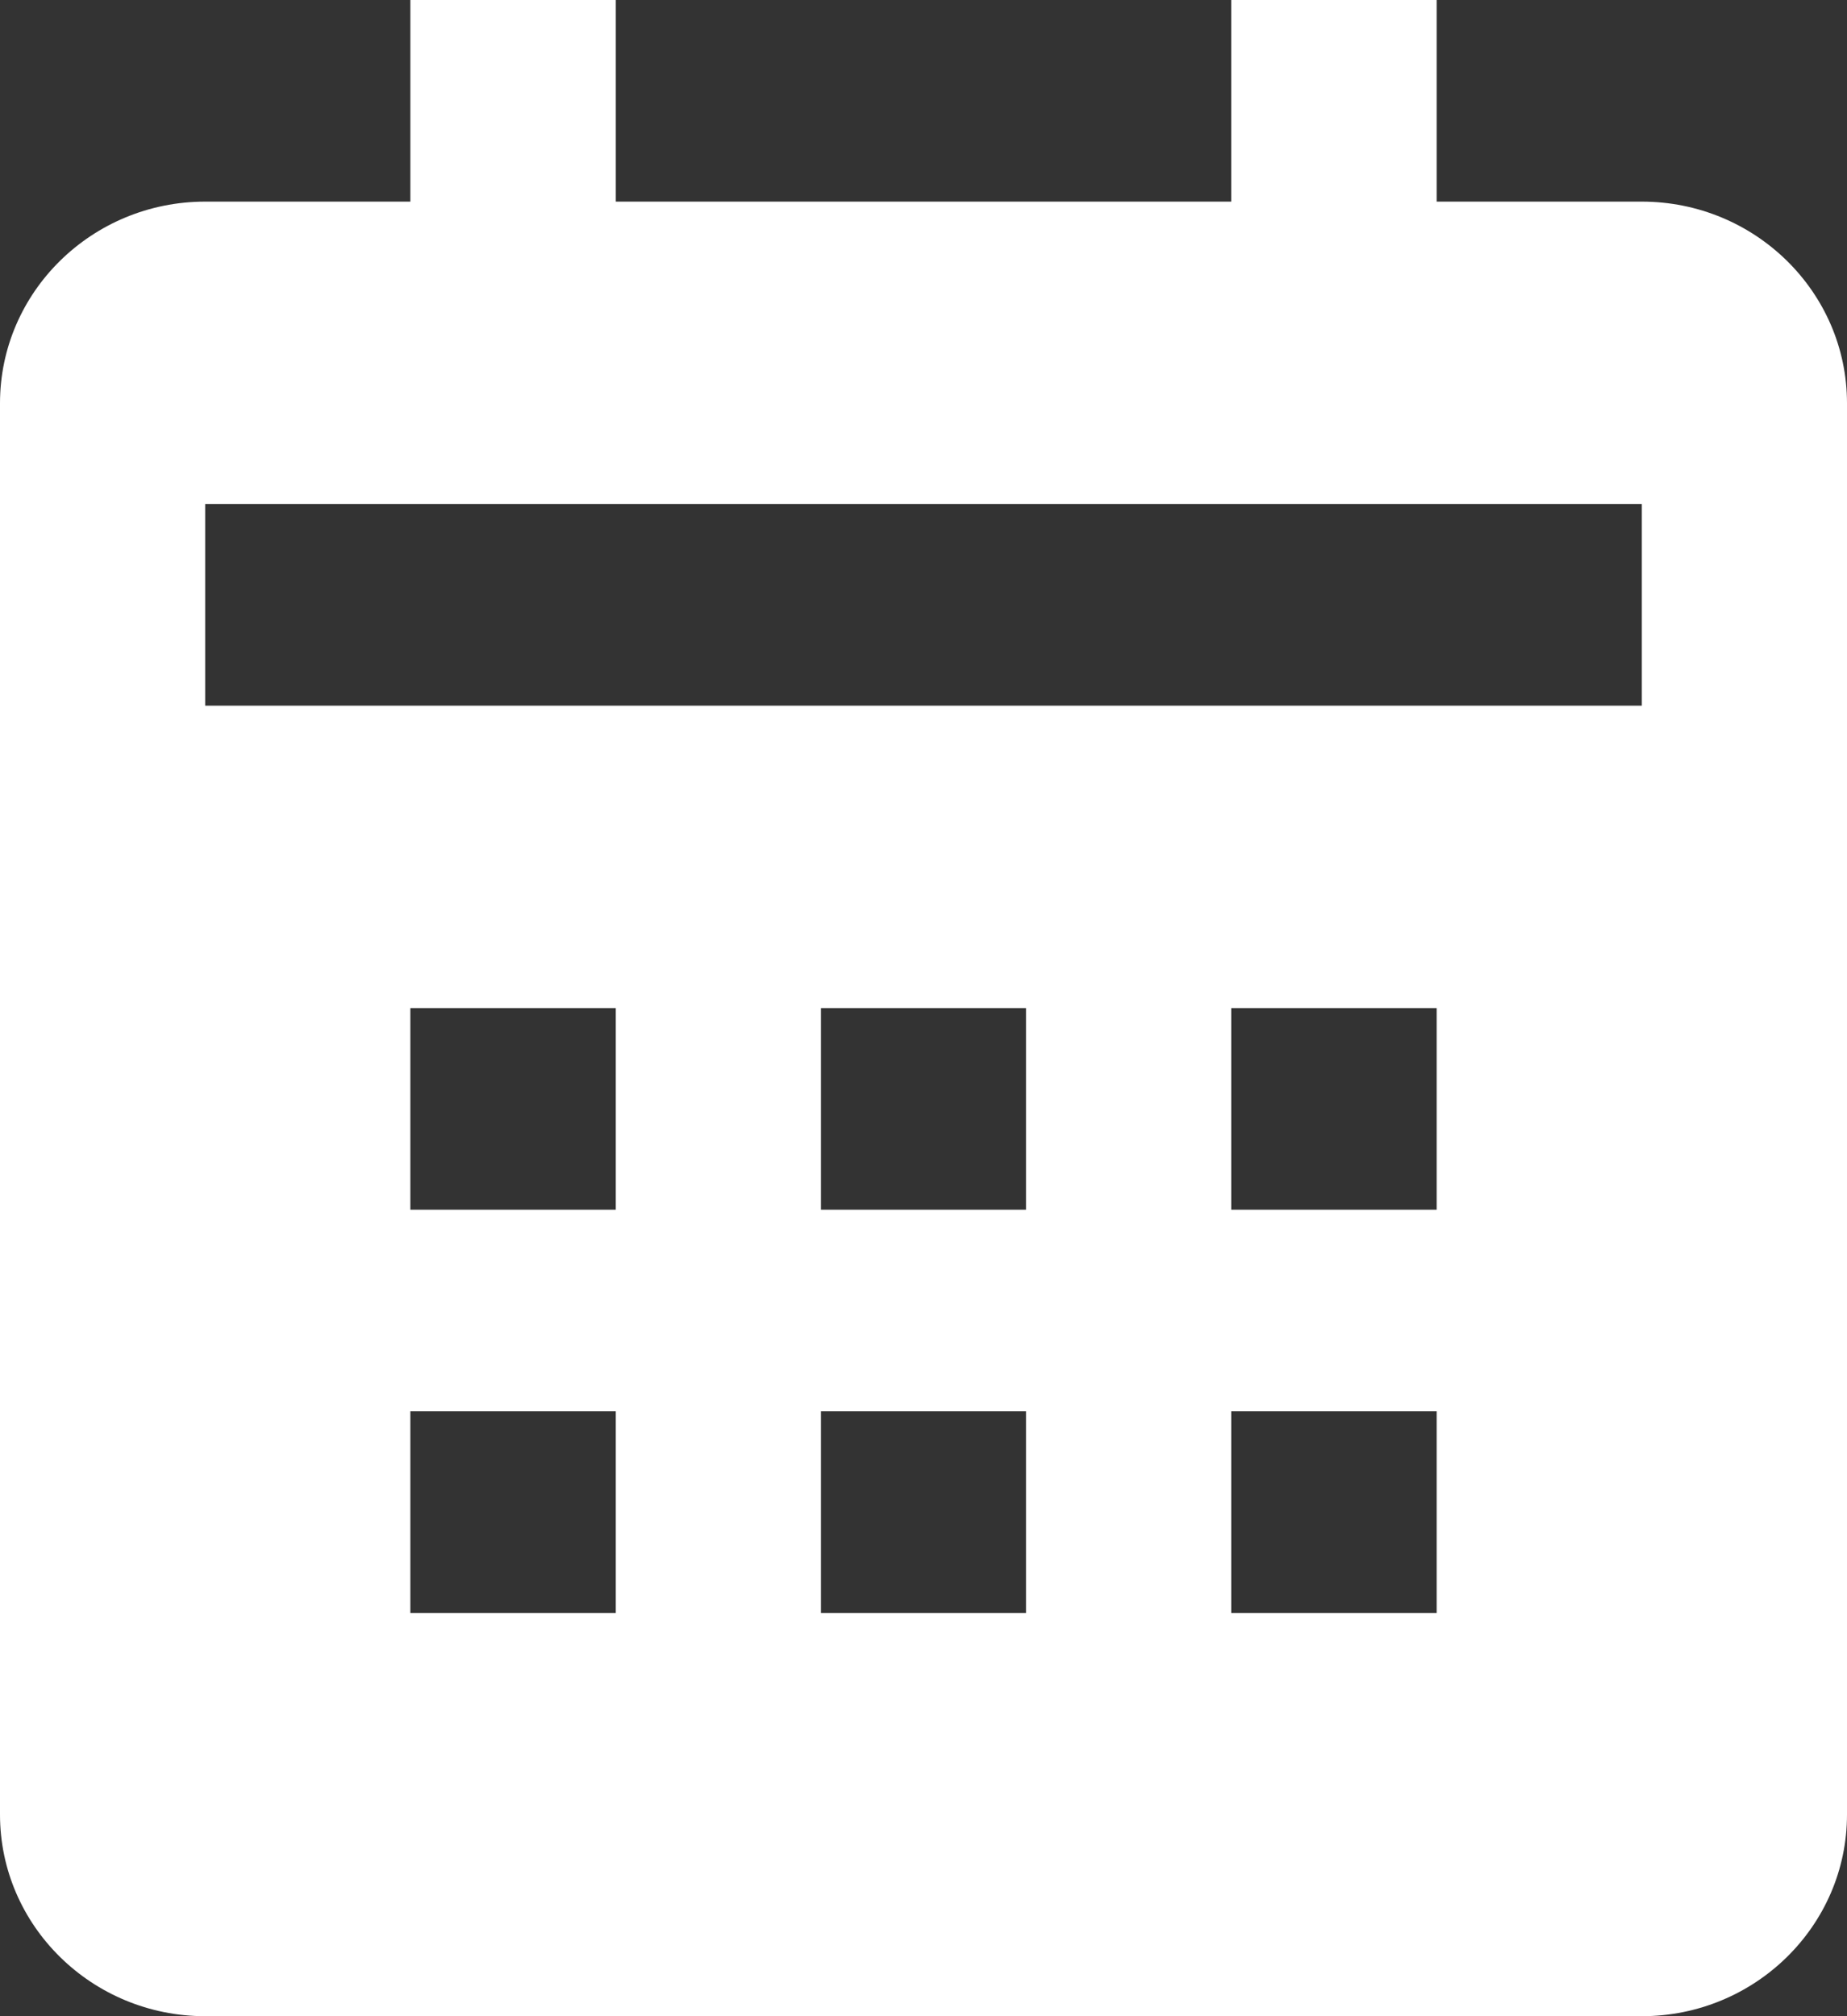 <svg width="11" height="12" viewBox="0 0 11 12" fill="none" xmlns="http://www.w3.org/2000/svg">
<rect x="0" y="0" width="11" height="12" fill="#333333" stroke="none"/>
<path d="M11 10.8V2.4C11 1.738 10.452 1.2 9.778 1.2H8.556V0H7.333V1.2H3.667V0H2.444V1.2H1.222C0.548 1.2 0 1.738 0 2.4V10.8C0 11.462 0.548 12 1.222 12H9.778C10.452 12 11 11.462 11 10.8ZM3.667 9.6H2.444V8.4H3.667V9.6ZM3.667 7.2H2.444V6H3.667V7.2ZM6.111 9.6H4.889V8.4H6.111V9.6ZM6.111 7.2H4.889V6H6.111V7.2ZM8.556 9.6H7.333V8.4H8.556V9.6ZM8.556 7.2H7.333V6H8.556V7.2ZM9.778 4.2H1.222V3H9.778V4.2Z" fill="white"/>
</svg>
